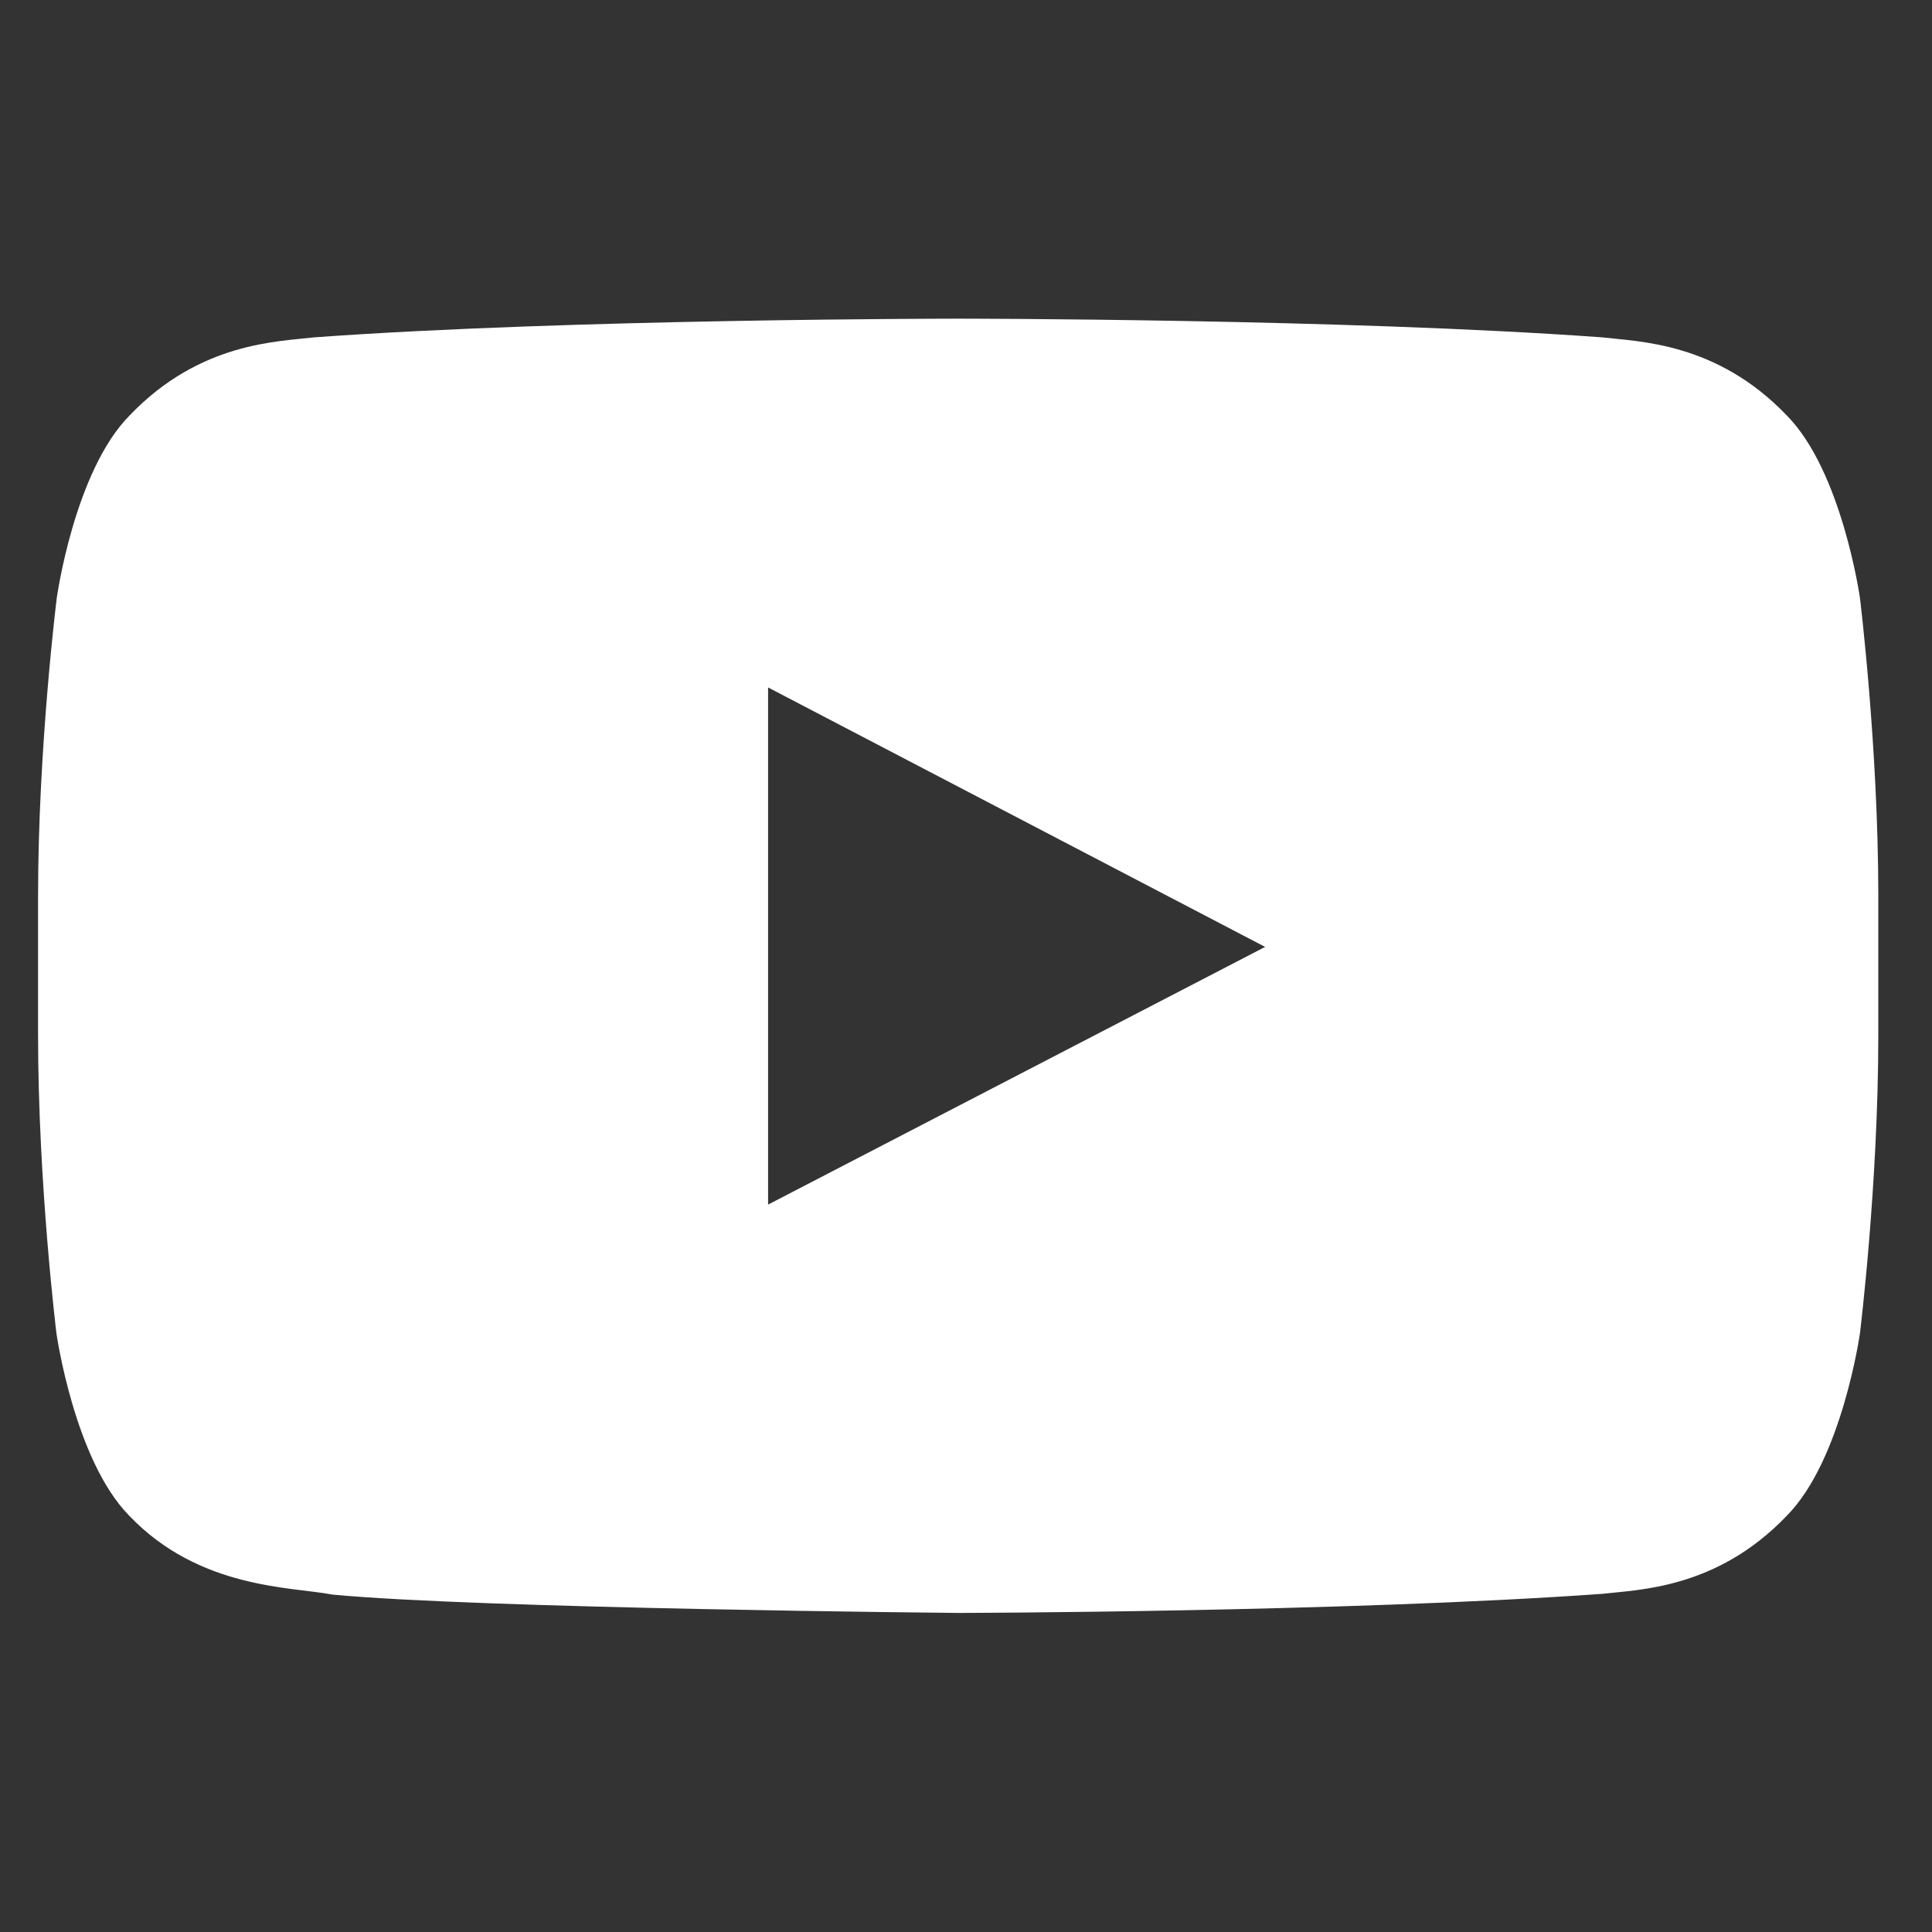 <svg width="34" height="34" viewBox="0 0 34 34" fill="none" xmlns="http://www.w3.org/2000/svg">
<rect x="0" y="0" width="34" height="34" fill="#333333" stroke="none"/>
<g clip-path="url(#clip0_128_525)">
<path d="M32.732 10.523C32.732 10.523 32.416 8.29 31.442 7.309C30.208 6.019 28.829 6.013 28.197 5.937C23.668 5.608 16.869 5.608 16.869 5.608H16.856C16.856 5.608 10.057 5.608 5.528 5.937C4.895 6.013 3.517 6.019 2.283 7.309C1.309 8.29 0.999 10.523 0.999 10.523C0.999 10.523 0.67 13.148 0.67 15.766V18.22C0.67 20.839 0.993 23.464 0.993 23.464C0.993 23.464 1.309 25.697 2.277 26.677C3.51 27.967 5.129 27.923 5.85 28.062C8.444 28.309 16.862 28.385 16.862 28.385C16.862 28.385 23.668 28.372 28.197 28.049C28.829 27.974 30.208 27.967 31.442 26.677C32.416 25.697 32.732 23.464 32.732 23.464C32.732 23.464 33.055 20.845 33.055 18.22V15.766C33.055 13.148 32.732 10.523 32.732 10.523ZM13.517 21.199V12.098L22.264 16.664L13.517 21.199Z" fill="white"/>
</g>
<defs>
<clipPath id="clip0_128_525">
<rect width="32.384" height="32.384" fill="white" transform="translate(0.67 0.807)"/>
</clipPath>
</defs>
</svg>
